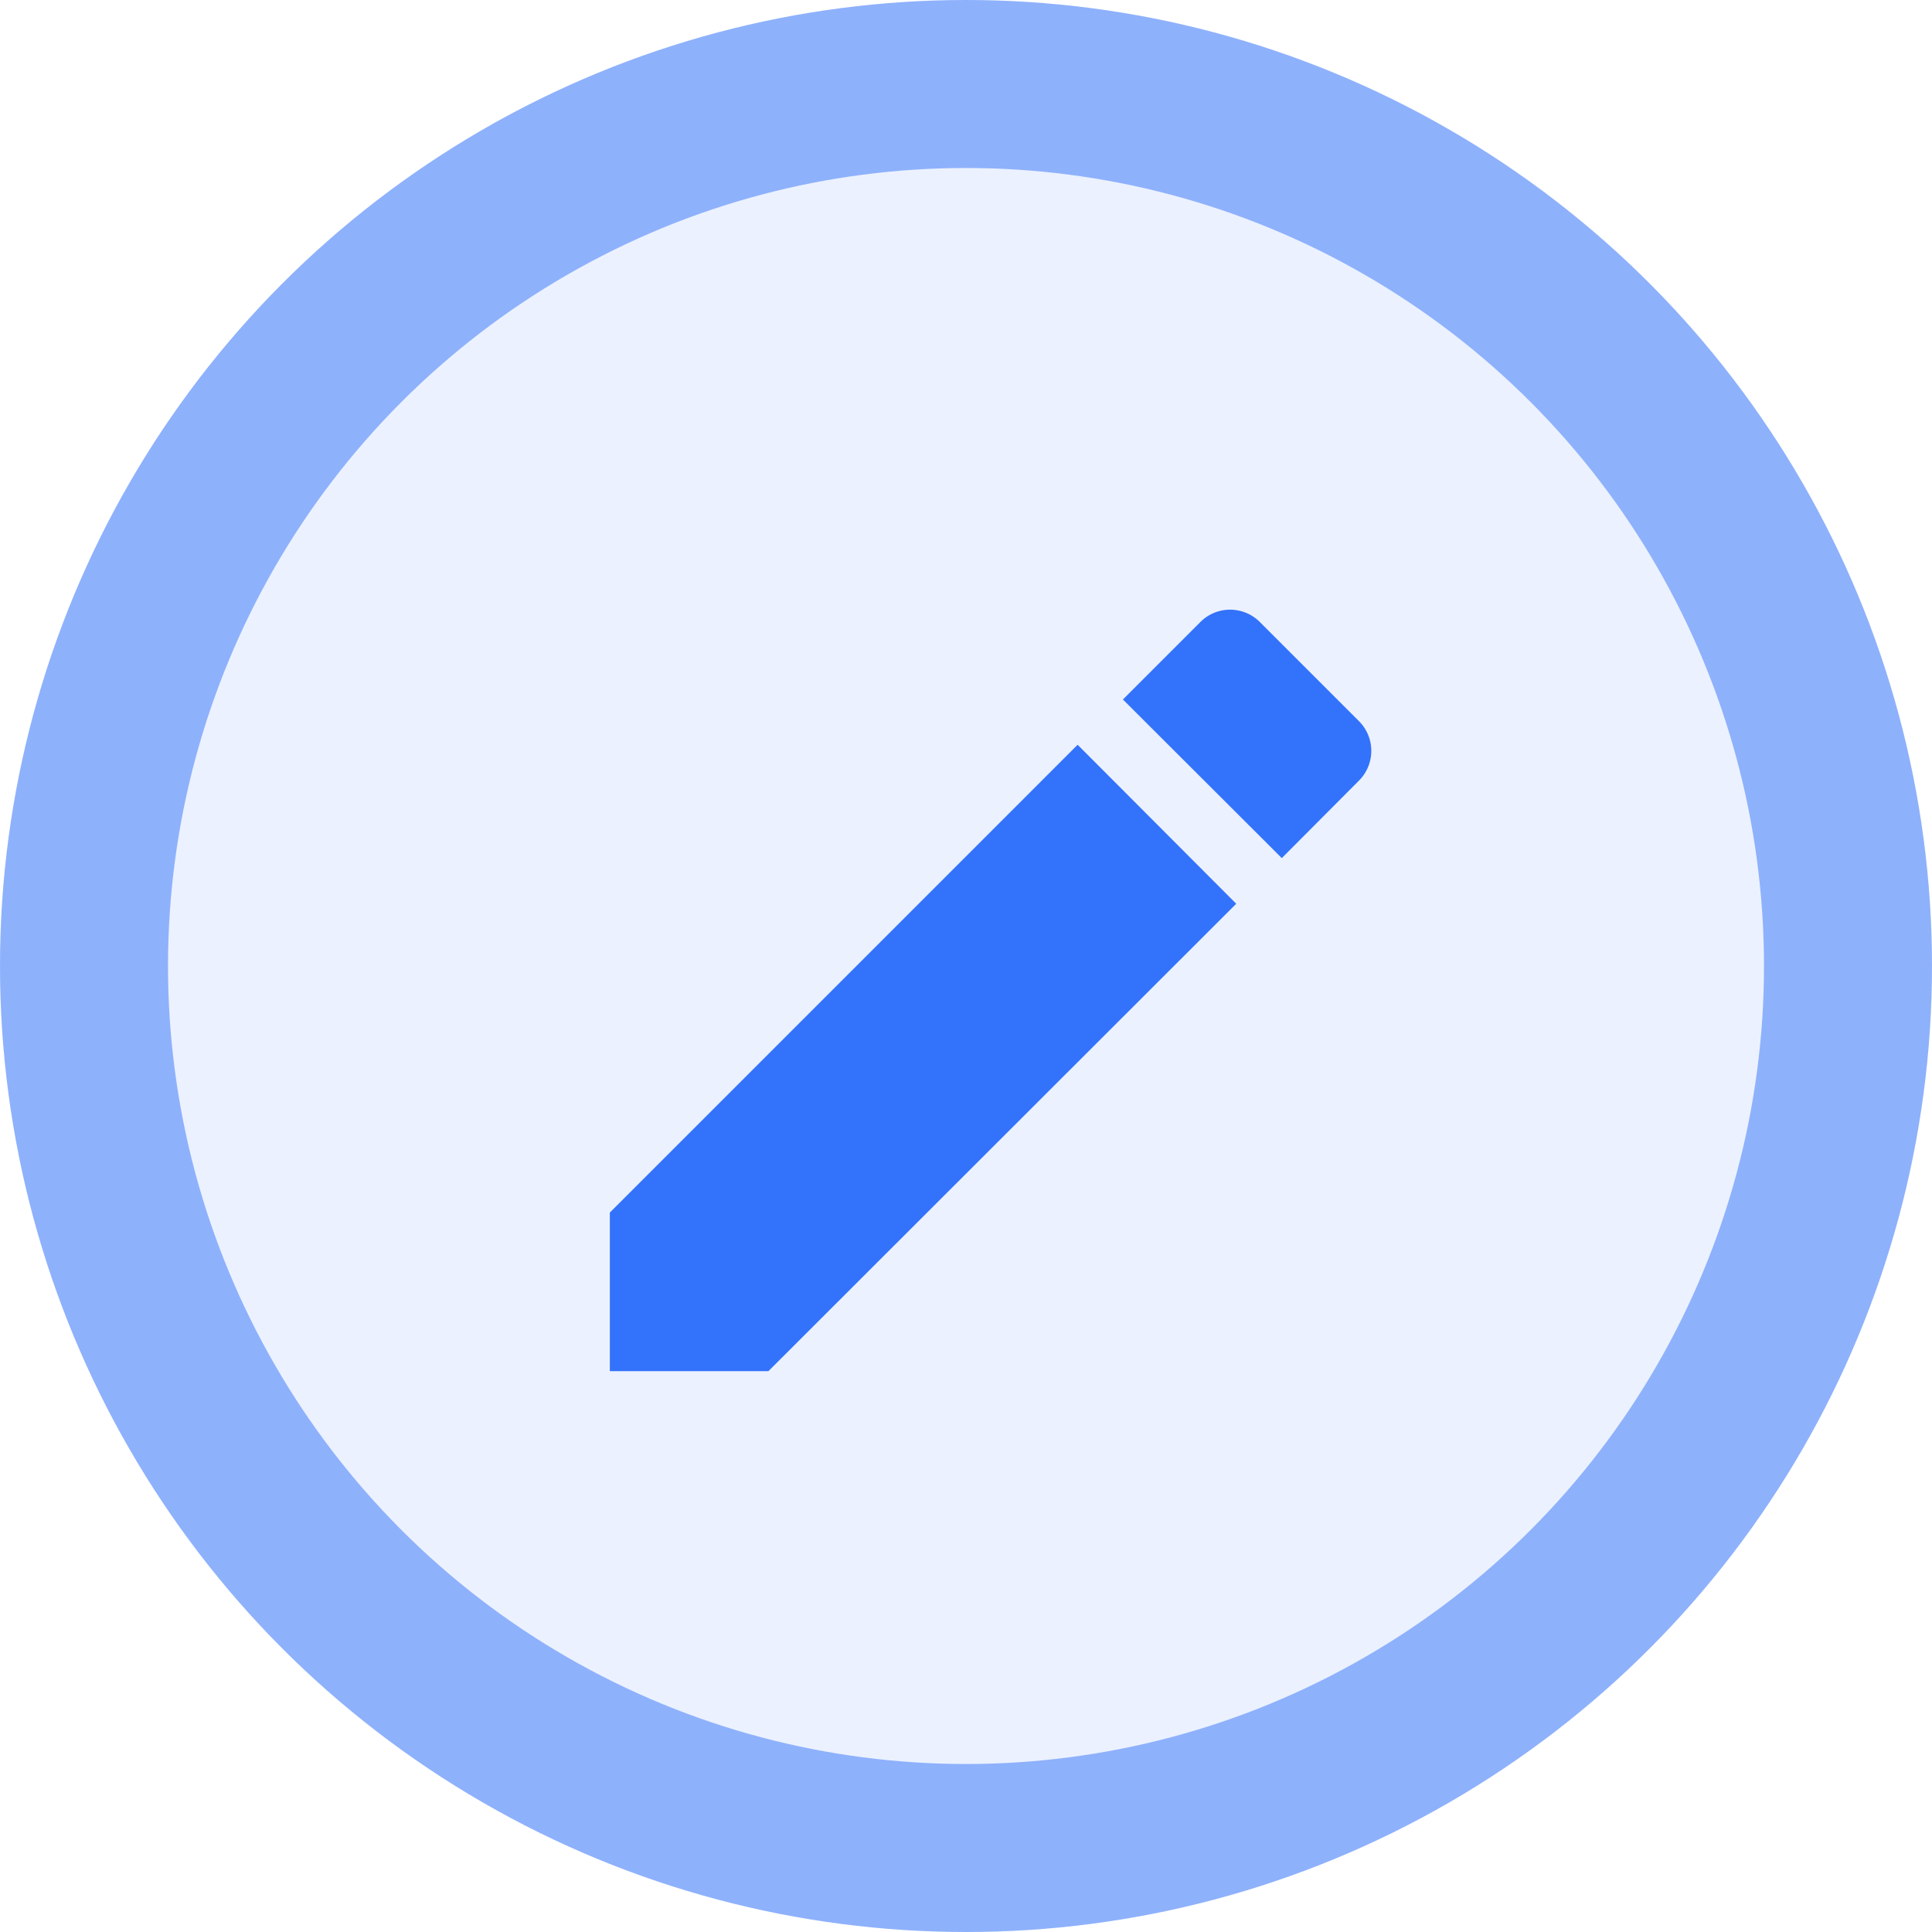 <svg xmlns="http://www.w3.org/2000/svg" width="23" height="23" viewBox="0 0 23 23">
    <defs>
        <style>
            .cls-1{fill:rgba(51,114,250,.1);stroke:rgba(51,114,250,.5);stroke-width:2px}.cls-2{fill:#3372fa}.cls-3{fill:none}.cls-4{stroke:none}
        </style>
    </defs>
    <g id="Group_28" data-name="Group 28" transform="translate(-934 -597)">
        <g id="Ellipse_5" class="cls-1" data-name="Ellipse 5" transform="translate(934 597)">
            <circle cx="11.5" cy="11.5" r="11.5" class="cls-4"/>
            <circle cx="11.5" cy="11.5" r="10.5" class="cls-3"/>
        </g>
        <g id="ic_create" transform="translate(939.75 602.75)">
            <g id="Icon_24px" data-name="Icon 24px">
                <path id="Shape" d="M1.888 9.064H0V7.176l5.569-5.569L7.457 3.5zM8 2.957L6.108 1.068l.921-.921a.5.5 0 0 1 .71 0l1.178 1.178a.5.5 0 0 1 0 .71L8 2.956z" class="cls-2" transform="translate(1.51 1.509)"/>
                <path id="Shape-2" d="M0 0h12.084v12.084H0z" class="cls-3" data-name="Shape"/>
            </g>
        </g>
    </g>
</svg>
